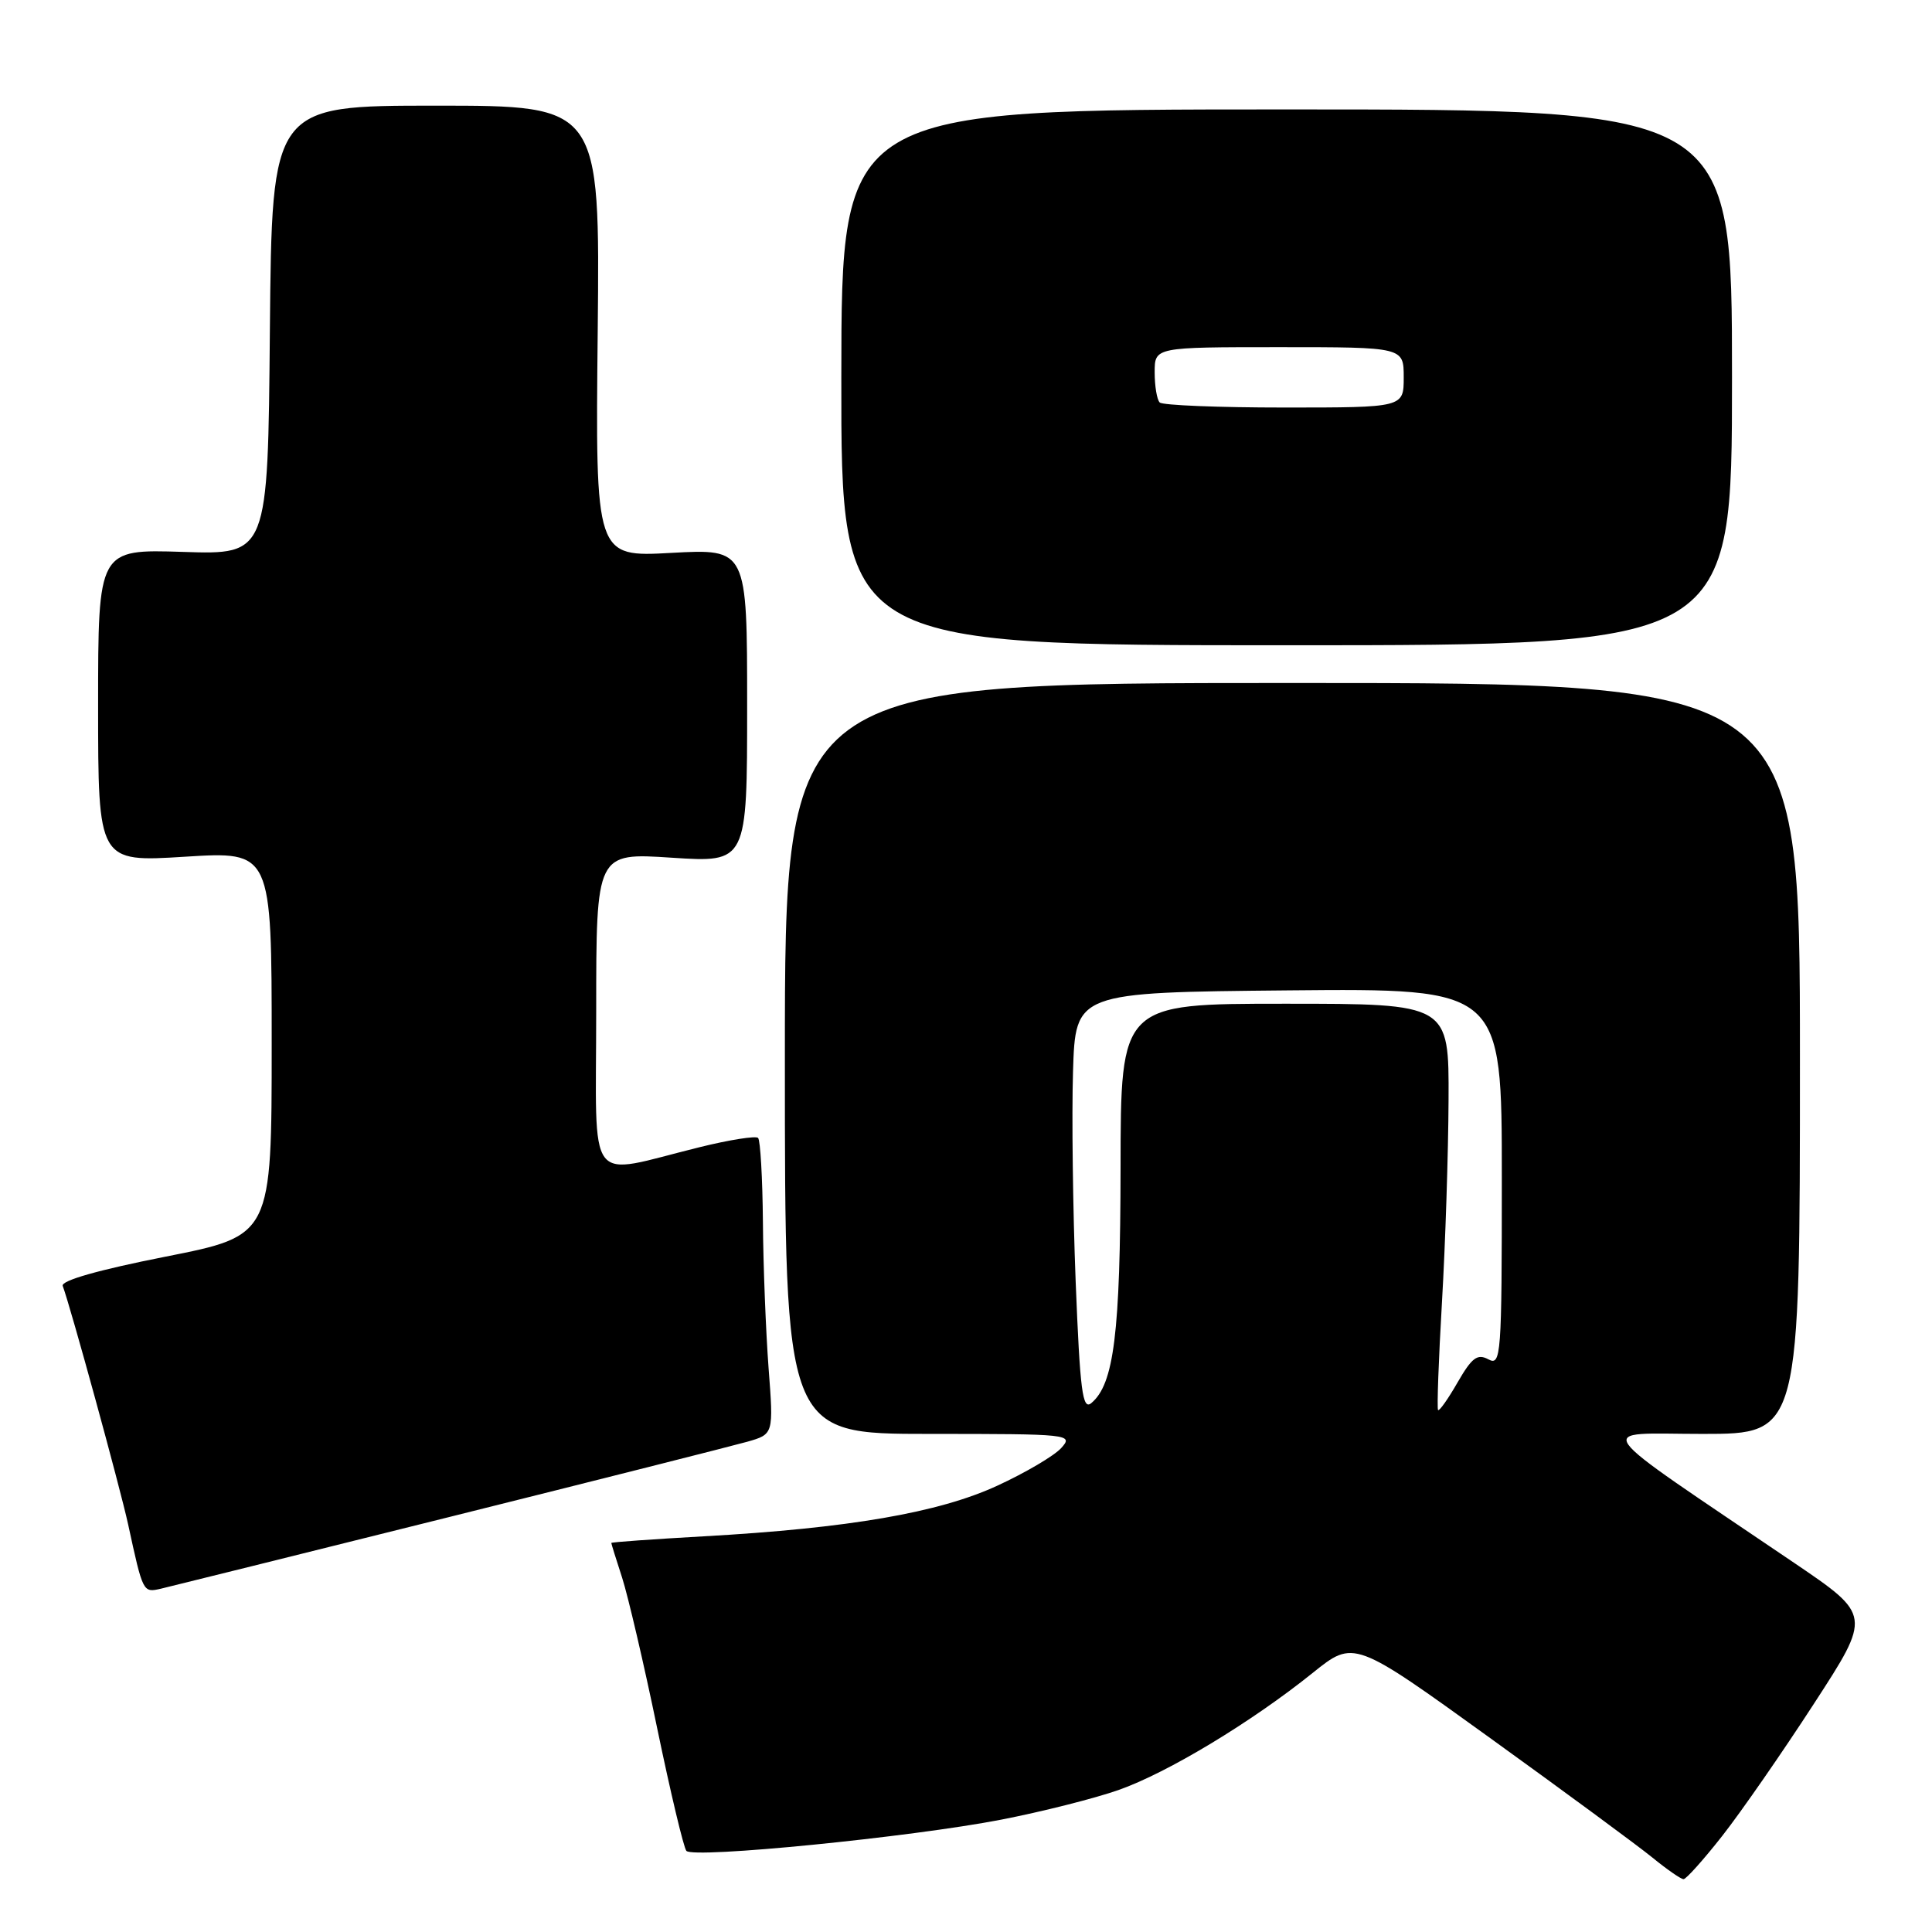 <?xml version="1.0" encoding="UTF-8" standalone="no"?>
<!DOCTYPE svg PUBLIC "-//W3C//DTD SVG 1.1//EN" "http://www.w3.org/Graphics/SVG/1.1/DTD/svg11.dtd" >
<svg xmlns="http://www.w3.org/2000/svg" xmlns:xlink="http://www.w3.org/1999/xlink" version="1.1" viewBox="0 0 256 256">
 <g >
 <path fill="currentColor"
d=" M 228.22 243.25 C 230.70 240.09 236.16 232.22 240.35 225.76 C 247.97 214.03 247.97 214.03 237.74 207.09 C 209.86 188.20 211.13 190.00 225.61 190.00 C 238.50 190.00 238.50 190.00 238.50 140.25 C 238.50 90.50 238.50 90.50 171.25 90.50 C 104.00 90.50 104.00 90.50 104.00 140.25 C 104.00 190.00 104.00 190.00 123.15 190.00 C 141.80 190.00 142.26 190.05 140.62 191.87 C 139.69 192.90 135.87 195.15 132.13 196.87 C 124.39 200.44 112.48 202.49 93.25 203.57 C 86.51 203.95 81.00 204.34 81.00 204.45 C 81.00 204.56 81.65 206.64 82.44 209.07 C 83.22 211.51 85.32 220.47 87.08 229.00 C 88.85 237.53 90.59 244.84 90.95 245.25 C 91.86 246.30 120.73 243.43 132.68 241.11 C 138.08 240.06 145.08 238.29 148.23 237.18 C 154.71 234.90 165.84 228.18 173.95 221.66 C 179.40 217.28 179.40 217.28 197.45 230.30 C 207.38 237.46 217.07 244.60 218.98 246.16 C 220.89 247.72 222.74 249.00 223.08 249.00 C 223.42 249.00 225.74 246.41 228.22 243.25 Z  M 59.50 201.02 C 79.30 196.08 97.08 191.58 99.01 191.04 C 102.51 190.04 102.51 190.04 101.84 181.27 C 101.48 176.45 101.13 167.74 101.09 161.92 C 101.04 156.10 100.75 151.09 100.45 150.78 C 100.15 150.48 96.66 151.03 92.70 152.01 C 77.43 155.77 79.00 157.84 79.00 133.97 C 79.00 112.99 79.00 112.99 89.00 113.65 C 99.00 114.30 99.00 114.30 99.00 93.50 C 99.00 72.71 99.00 72.71 88.95 73.26 C 78.89 73.82 78.89 73.82 79.20 43.91 C 79.50 14.00 79.50 14.00 57.76 14.00 C 36.03 14.00 36.03 14.00 35.76 43.75 C 35.50 73.50 35.50 73.50 24.25 73.13 C 13.00 72.77 13.00 72.77 13.00 93.50 C 13.00 114.24 13.00 114.24 24.50 113.52 C 36.00 112.80 36.00 112.80 36.00 138.27 C 36.00 163.73 36.00 163.73 21.95 166.51 C 13.04 168.27 8.05 169.69 8.31 170.39 C 9.34 173.13 15.90 197.05 16.98 202.00 C 18.95 211.07 18.94 211.05 21.32 210.51 C 22.52 210.23 39.70 205.96 59.50 201.02 Z  M 229.50 50.00 C 229.50 14.50 229.50 14.50 170.50 14.50 C 111.50 14.50 111.50 14.50 111.48 50.00 C 111.45 85.50 111.45 85.50 170.48 85.50 C 229.50 85.50 229.50 85.50 229.50 50.00 Z  M 142.53 169.78 C 142.16 160.28 142.00 147.78 142.18 142.00 C 142.50 131.50 142.50 131.50 170.75 131.23 C 199.00 130.97 199.00 130.97 199.00 156.02 C 199.00 179.71 198.90 181.02 197.22 180.12 C 195.76 179.34 195.04 179.88 193.14 183.17 C 191.88 185.37 190.71 187.02 190.55 186.84 C 190.39 186.65 190.62 180.20 191.07 172.50 C 191.52 164.80 191.91 152.76 191.94 145.75 C 192.00 133.00 192.00 133.00 170.25 133.00 C 148.50 133.00 148.50 133.00 148.48 154.75 C 148.45 176.64 147.61 183.42 144.60 185.92 C 143.44 186.88 143.11 184.34 142.53 169.78 Z  M 153.67 53.33 C 153.30 52.97 153.00 51.17 153.00 49.33 C 153.00 46.00 153.00 46.00 169.50 46.00 C 186.00 46.00 186.00 46.00 186.00 50.00 C 186.00 54.00 186.00 54.00 170.17 54.00 C 161.46 54.00 154.03 53.70 153.67 53.33 Z "/>
</g>
</svg>